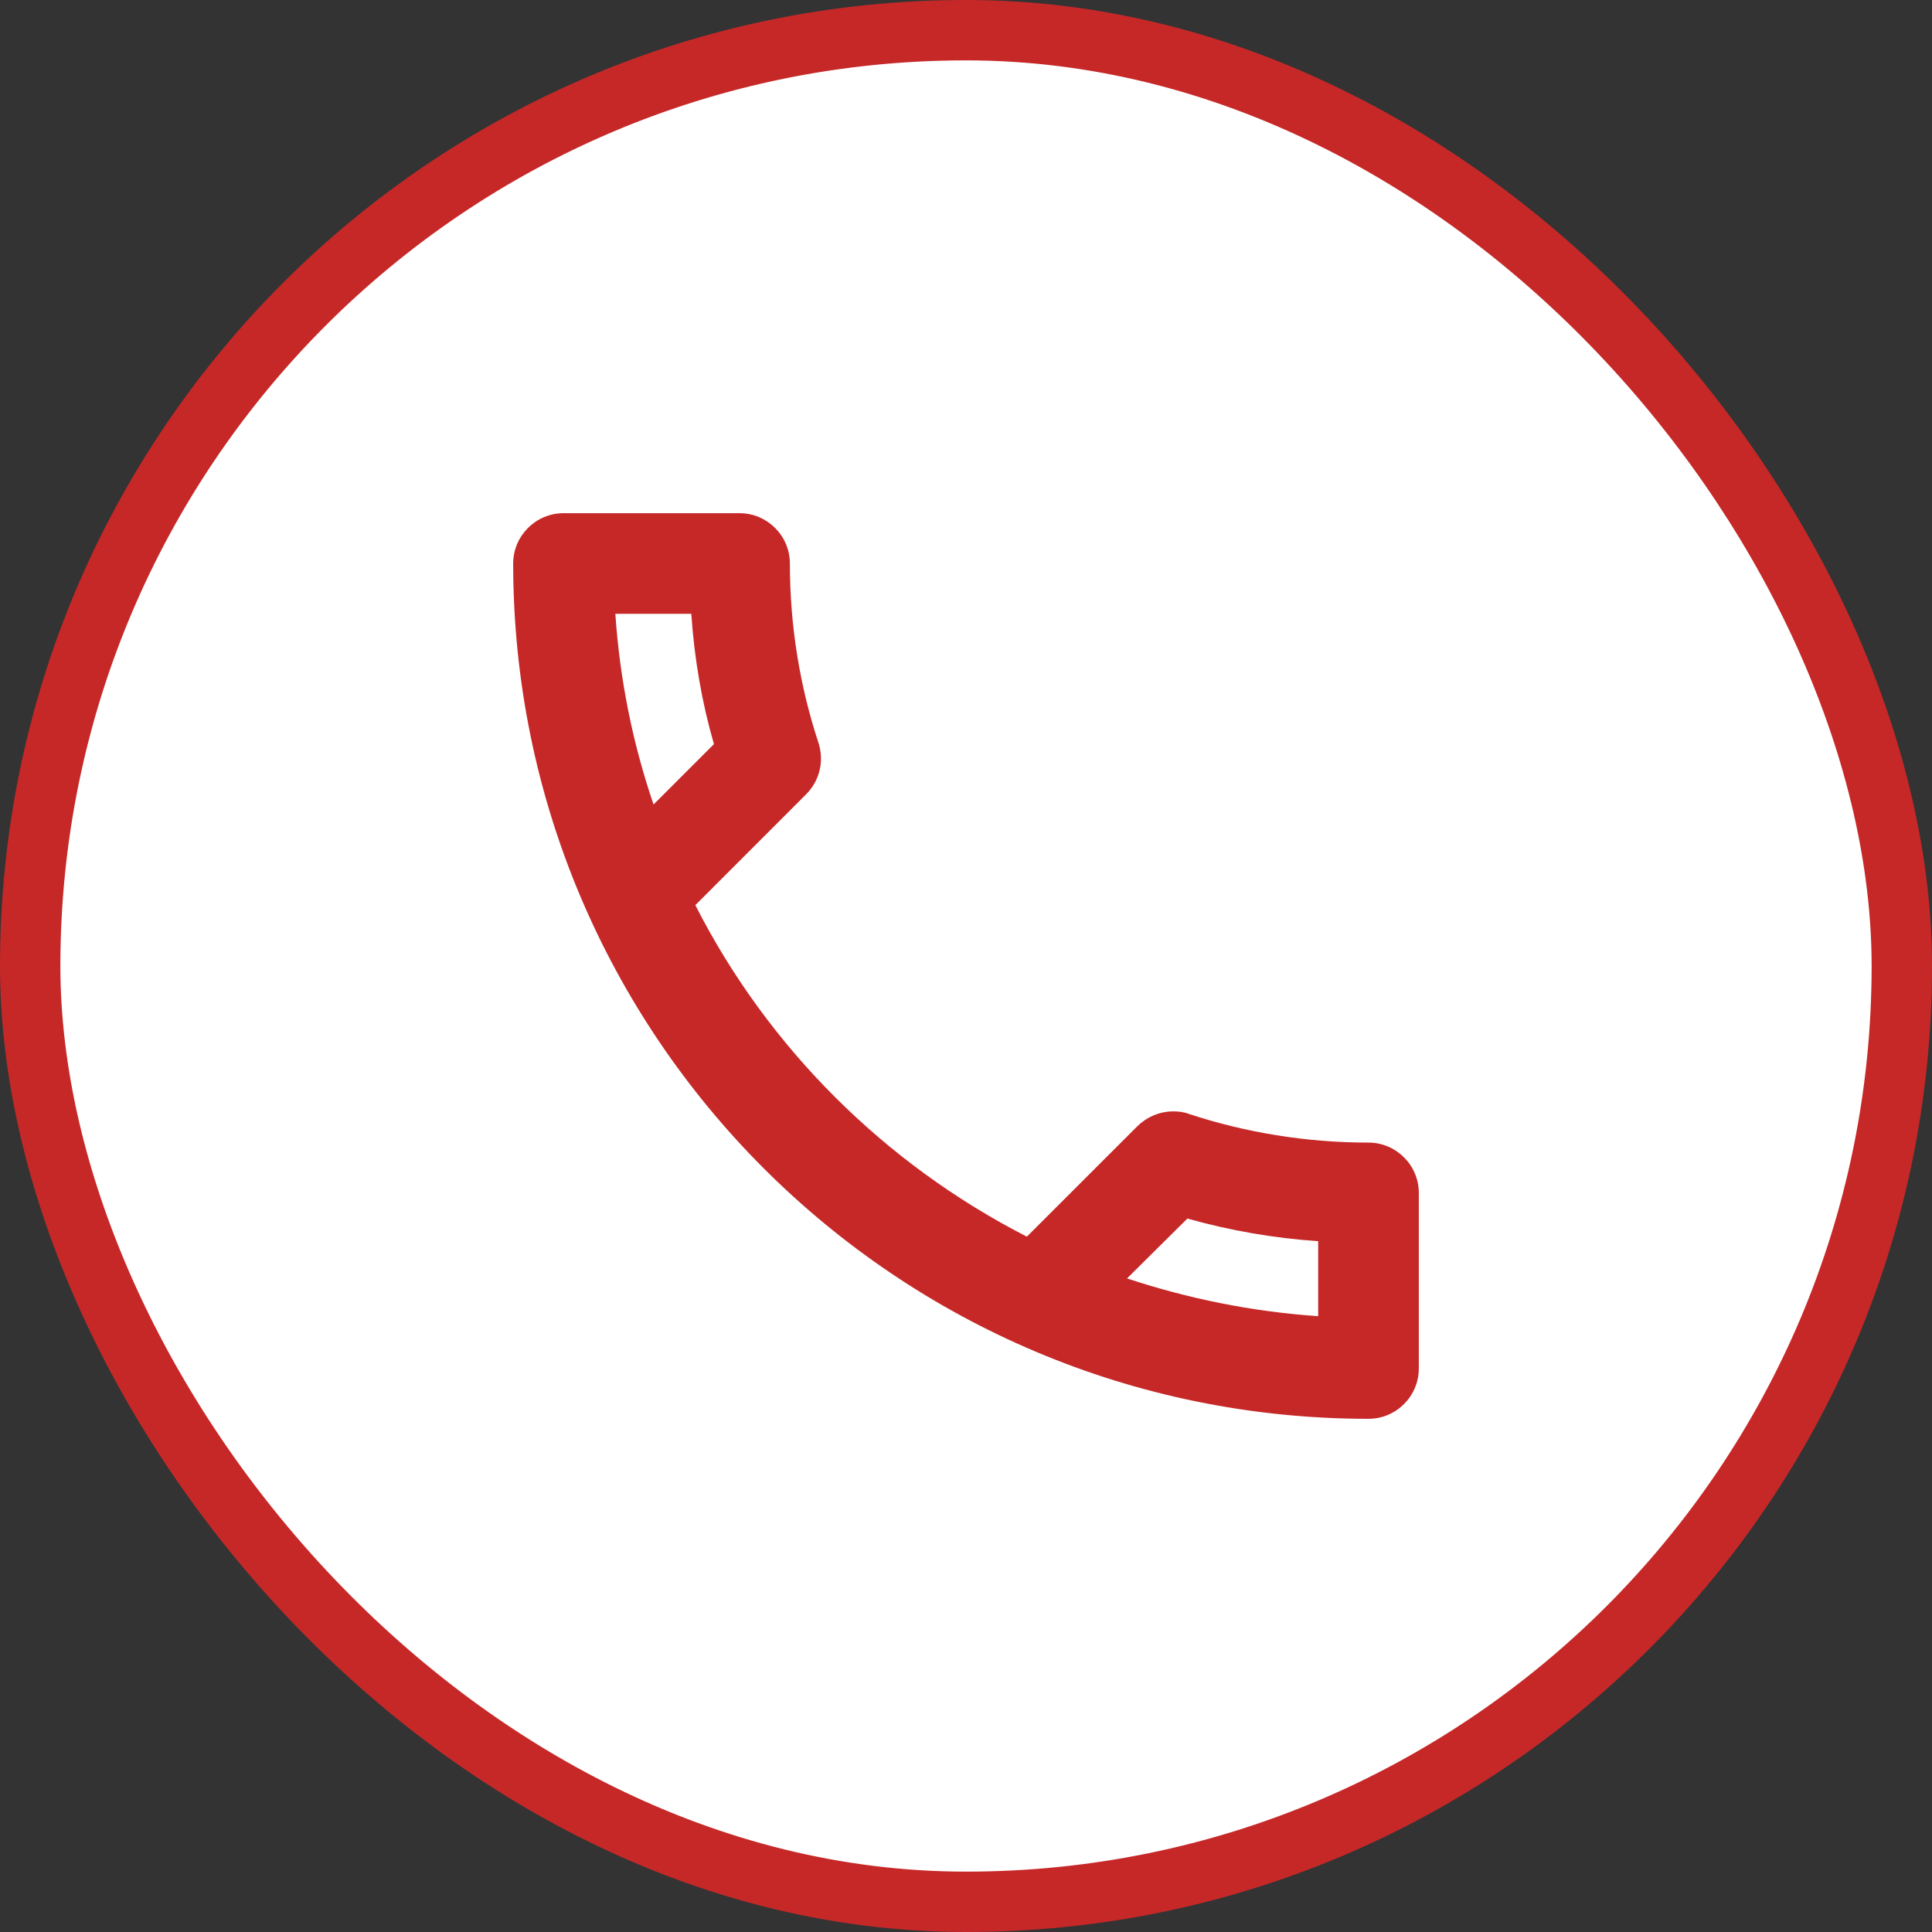<svg width="32" height="32" viewBox="0 0 32 32" fill="none" xmlns="http://www.w3.org/2000/svg">
<rect x="0" y="0" width="32" height="32" fill="#333333" stroke="none"/>
<rect x="0.5" y="0.5" width="31" height="31" rx="15.5" fill="white"/>
<path d="M11.45 10.167C11.5 10.908 11.625 11.633 11.825 12.325L10.825 13.325C10.483 12.325 10.267 11.267 10.192 10.167H11.45ZM19.667 20.183C20.375 20.383 21.1 20.508 21.833 20.558V21.8C20.733 21.725 19.675 21.508 18.667 21.175L19.667 20.183ZM12.25 8.5H9.333C8.875 8.5 8.5 8.875 8.5 9.333C8.5 17.158 14.842 23.5 22.667 23.5C23.125 23.5 23.5 23.125 23.5 22.667V19.758C23.5 19.3 23.125 18.925 22.667 18.925C21.633 18.925 20.625 18.758 19.692 18.45C19.608 18.417 19.517 18.408 19.433 18.408C19.217 18.408 19.008 18.492 18.842 18.65L17.008 20.483C14.65 19.275 12.717 17.35 11.517 14.992L13.35 13.158C13.583 12.925 13.65 12.6 13.558 12.308C13.25 11.375 13.083 10.375 13.083 9.333C13.083 8.875 12.708 8.5 12.25 8.5Z" fill="#C62828"/>
<rect x="0.5" y="0.5" width="31" height="31" rx="15.5" stroke="#C62828"/>
</svg>
